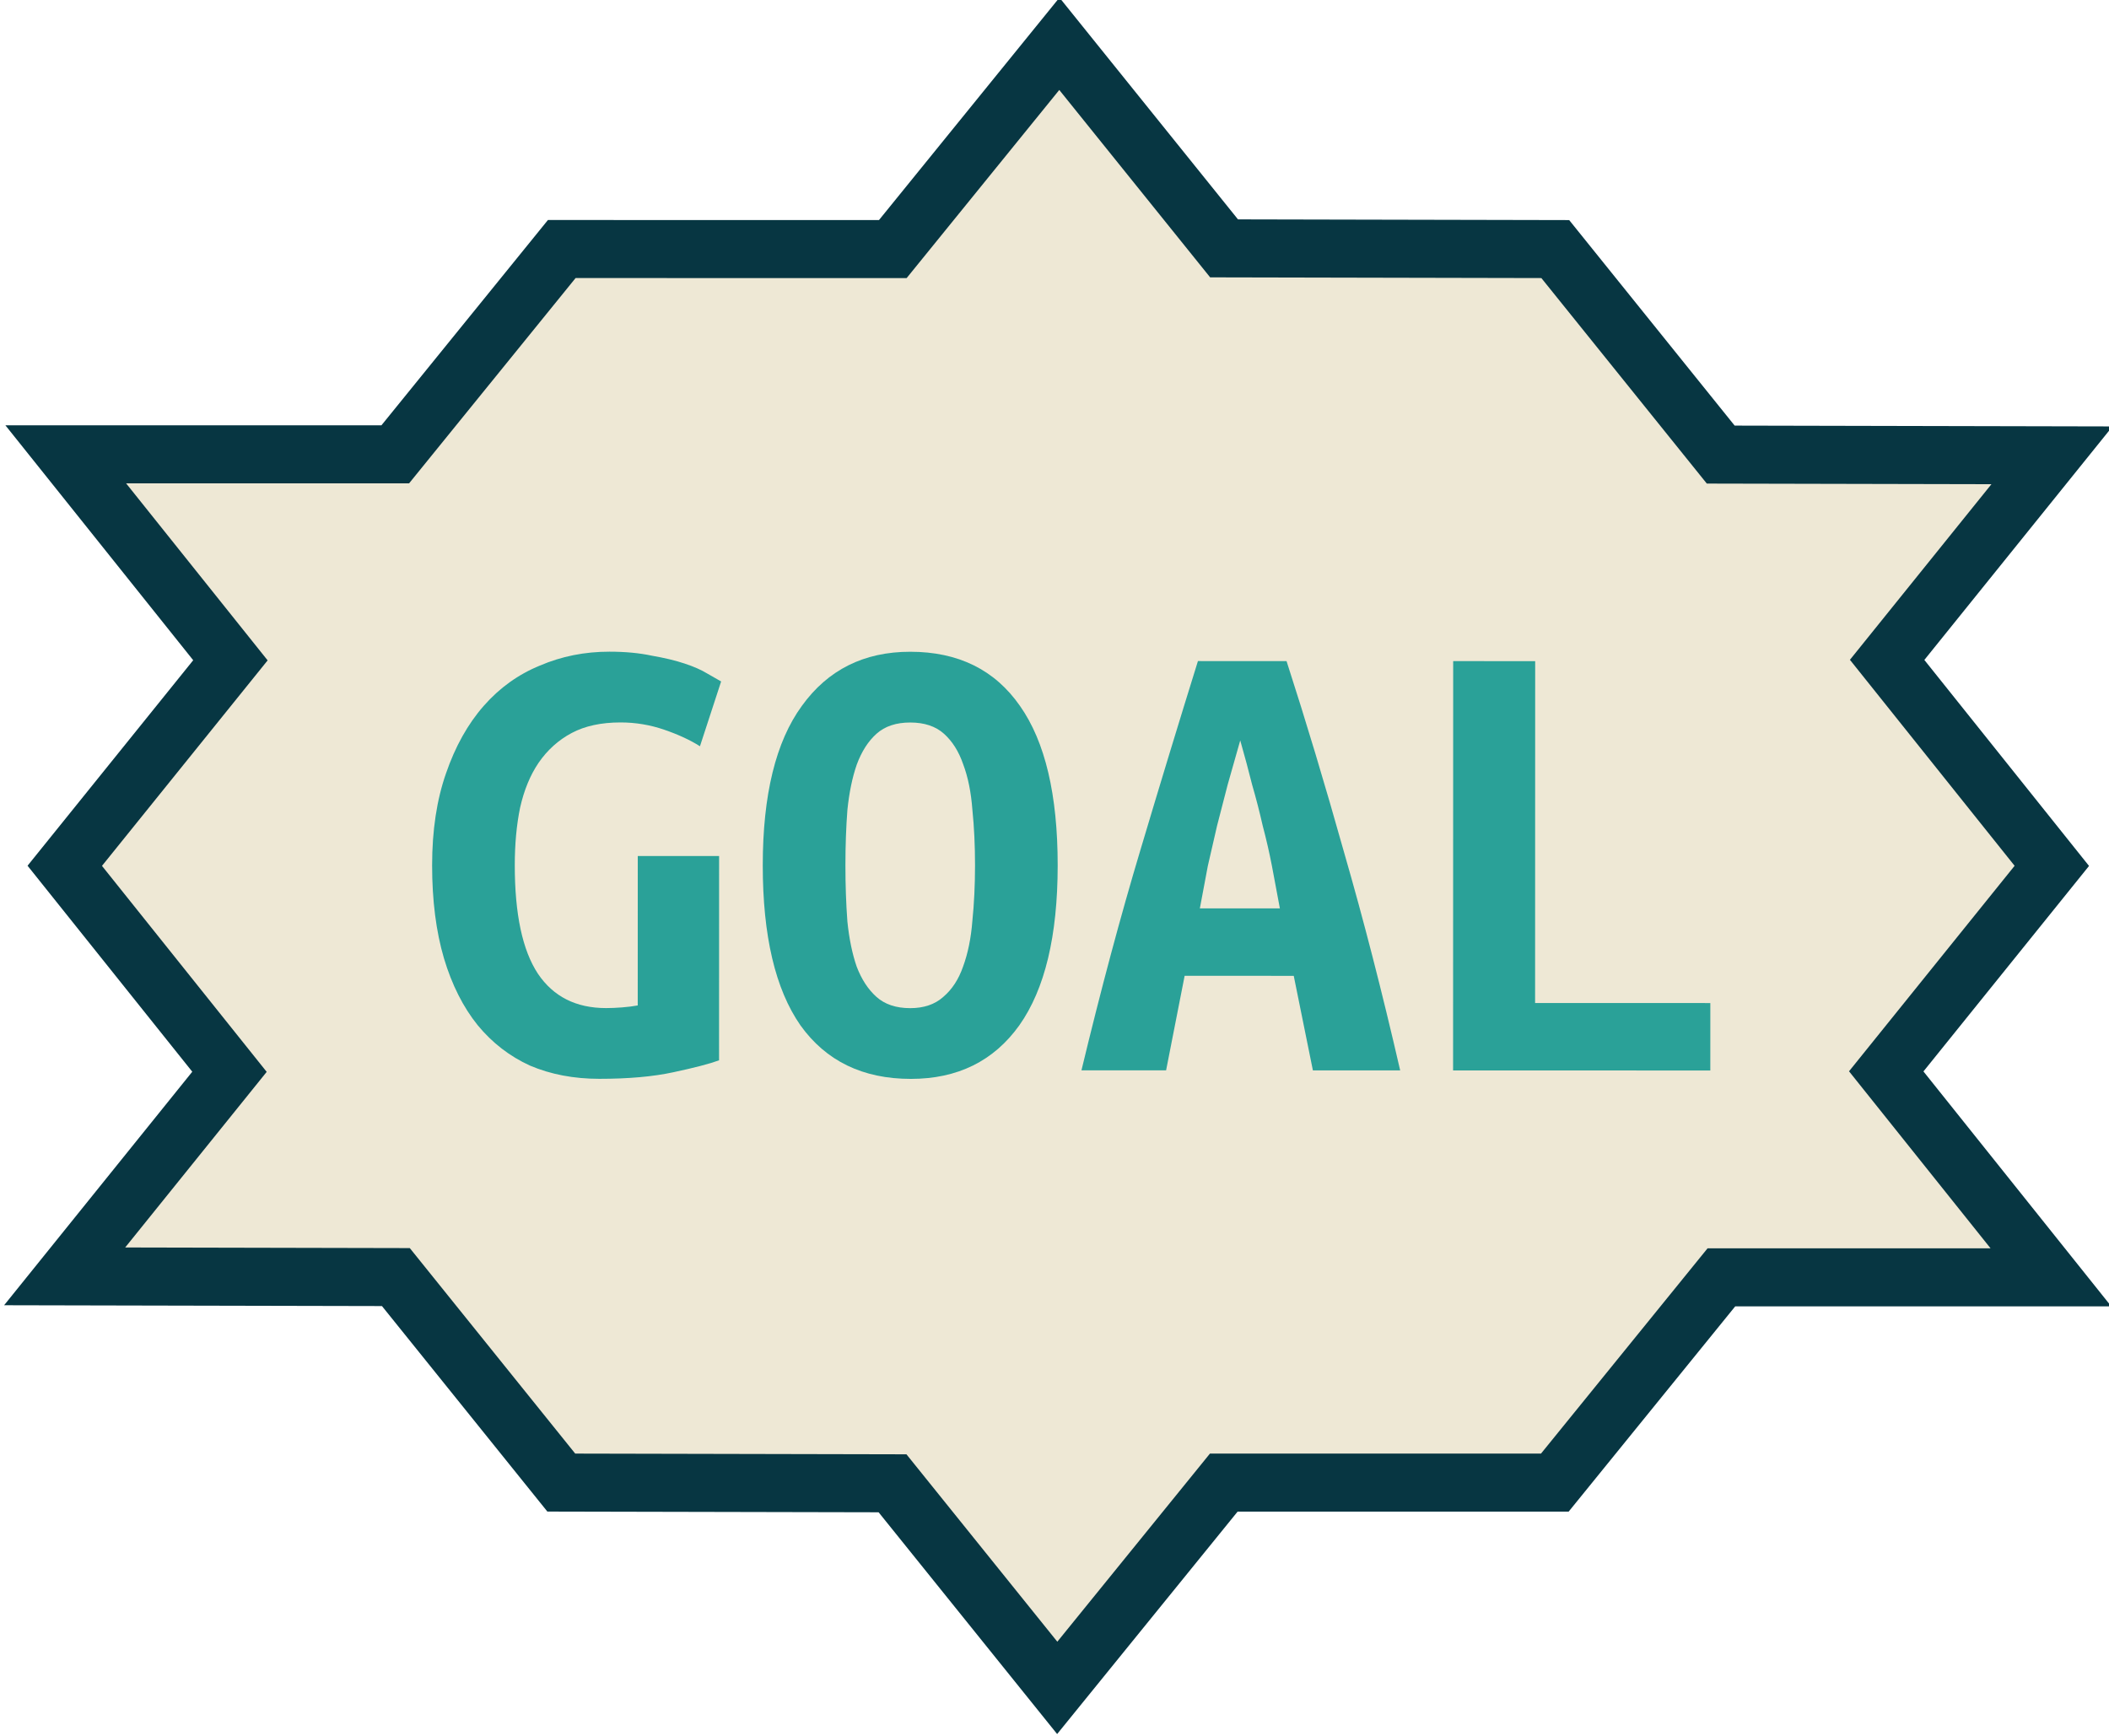 <?xml version="1.0" encoding="UTF-8" standalone="no"?>
<svg
   xmlns:dc="http://purl.org/dc/elements/1.1/"
   xmlns:cc="http://creativecommons.org/ns#"
   xmlns:rdf="http://www.w3.org/1999/02/22-rdf-syntax-ns#"
   xmlns:svg="http://www.w3.org/2000/svg"
   xmlns="http://www.w3.org/2000/svg"
   version="1.1"
   id="svg2"
   height="105.023"
   width="127.597">
  <defs
     id="defs4" />
  <g
     transform="translate(27.589,-947.071)"
     id="layer1">
    <g
       transform="matrix(0.225,0.84,-0.84,0.225,889.955,730.337)"
       style="fill:#eee8d5;fill-opacity:1;stroke:#073642;stroke-width:3.45;stroke-miterlimit:4;stroke-dasharray:none;stroke-opacity:1"
       id="g3932">
      <path
         id="path3791-1-5"
         d="m -5.404,1050.406 5.961,-22.248 -10.798,-14.888 16.714,-7.385 6.01,-22.246 16.791,-7.42 6.011,-22.247 10.781,14.76 16.809,-7.359 10.83,14.827 16.809,-7.359 -5.933,22.145 10.798,14.89 -5.96,22.247 10.798,14.888 -16.714,7.385 -6.011,22.248 -16.789,7.417 -6.011,22.247 -10.781,-14.76 -16.81,7.361 -10.829,-14.832 -16.809,7.359 5.933,-22.145 z"
         style="fill:#eee8d5;fill-opacity:1;stroke:#073642;stroke-width:4.038;stroke-miterlimit:4;stroke-dasharray:none;stroke-opacity:1" />
      <g
         id="text6225"
         style="font-style:normal;font-weight:normal;font-size:46.001px;line-height:125%;font-family:sans-serif;letter-spacing:0px;word-spacing:0px;fill:#2aa198;fill-opacity:1;stroke:none;stroke-width:1px;stroke-linecap:butt;stroke-linejoin:miter;stroke-opacity:1"
         transform="matrix(0.259,-0.966,0.966,0.259,0,0)">
        <path
           id="path12"
           style="font-style:normal;font-variant:normal;font-weight:bold;font-stretch:normal;font-family:'Ubuntu Mono';-inkscape-font-specification:'Ubuntu Mono Bold';fill:#2aa198;fill-opacity:1"
           d="m -1011.749,299.705 q -2.024,0 -3.404,0.736 -1.38,0.736 -2.3,2.07 -0.874,1.288 -1.288,3.128 -0.368,1.794 -0.368,4.002 0,5.106 1.61,7.544 1.61,2.392 4.738,2.392 0.506,0 1.104,-0.046 0.598,-0.046 1.104,-0.138 l 0,-10.396 5.658,0 0,14.214 q -1.012,0.368 -3.174,0.828 -2.116,0.46 -5.152,0.46 -2.668,0 -4.83,-0.92 -2.116,-0.966 -3.634,-2.806 -1.518,-1.886 -2.346,-4.646 -0.828,-2.806 -0.828,-6.486 0,-3.634 0.966,-6.394 0.966,-2.806 2.622,-4.692 1.656,-1.886 3.91,-2.806 2.254,-0.966 4.83,-0.966 1.656,0 2.944,0.276 1.334,0.23 2.3,0.552 0.966,0.322 1.564,0.69 0.644,0.368 0.966,0.552 l -1.472,4.508 q -1.012,-0.644 -2.484,-1.15 -1.472,-0.506 -3.036,-0.506 z" />
        <path
           id="path14"
           style="font-style:normal;font-variant:normal;font-weight:bold;font-stretch:normal;font-family:'Ubuntu Mono';-inkscape-font-specification:'Ubuntu Mono Bold';fill:#2aa198;fill-opacity:1"
           d="m -996.108,309.641 q 0,2.07 0.138,3.91 0.184,1.794 0.644,3.128 0.506,1.334 1.38,2.116 0.874,0.782 2.346,0.782 1.426,0 2.3,-0.782 0.92,-0.782 1.38,-2.116 0.506,-1.38 0.644,-3.174 0.184,-1.794 0.184,-3.864 0,-2.07 -0.184,-3.864 -0.138,-1.84 -0.644,-3.174 -0.46,-1.334 -1.334,-2.116 -0.874,-0.782 -2.346,-0.782 -1.472,0 -2.346,0.782 -0.874,0.782 -1.38,2.162 -0.46,1.334 -0.644,3.128 -0.138,1.794 -0.138,3.864 z m -5.75,0 q 0,-7.36 2.714,-11.086 2.714,-3.772 7.544,-3.772 5.014,0 7.636,3.772 2.622,3.726 2.622,11.086 0,7.36 -2.668,11.132 -2.668,3.726 -7.544,3.726 -5.014,0 -7.682,-3.726 -2.622,-3.772 -2.622,-11.132 z" />
        <path
           id="path16"
           style="font-style:normal;font-variant:normal;font-weight:bold;font-stretch:normal;font-family:'Ubuntu Mono';-inkscape-font-specification:'Ubuntu Mono Bold';fill:#2aa198;fill-opacity:1"
           d="m -963.585,323.901 -1.334,-6.578 -7.59,0 -1.288,6.578 -5.888,0 q 2.024,-8.418 4.094,-15.318 2.07,-6.946 4.002,-13.156 l 6.164,0 q 2.024,6.256 4.002,13.294 2.024,6.992 3.91,15.18 l -6.072,0 z m -5.06,-22.955 q -0.46,1.61 -0.874,3.082 -0.368,1.426 -0.736,2.852 -0.322,1.38 -0.644,2.806 -0.276,1.426 -0.552,2.944 l 5.566,0 q -0.276,-1.518 -0.552,-2.944 -0.276,-1.426 -0.644,-2.806 -0.322,-1.426 -0.736,-2.852 -0.368,-1.472 -0.828,-3.082 z" />
        <path
           id="path18"
           style="font-style:normal;font-variant:normal;font-weight:bold;font-stretch:normal;font-family:'Ubuntu Mono';-inkscape-font-specification:'Ubuntu Mono Bold';fill:#2aa198;fill-opacity:1"
           d="m -935.939,323.901 -17.894,0 0,-28.475 5.704,0 0,23.783 12.19,0 0,4.692 z" />
      </g>
    </g>
  </g>
</svg>
